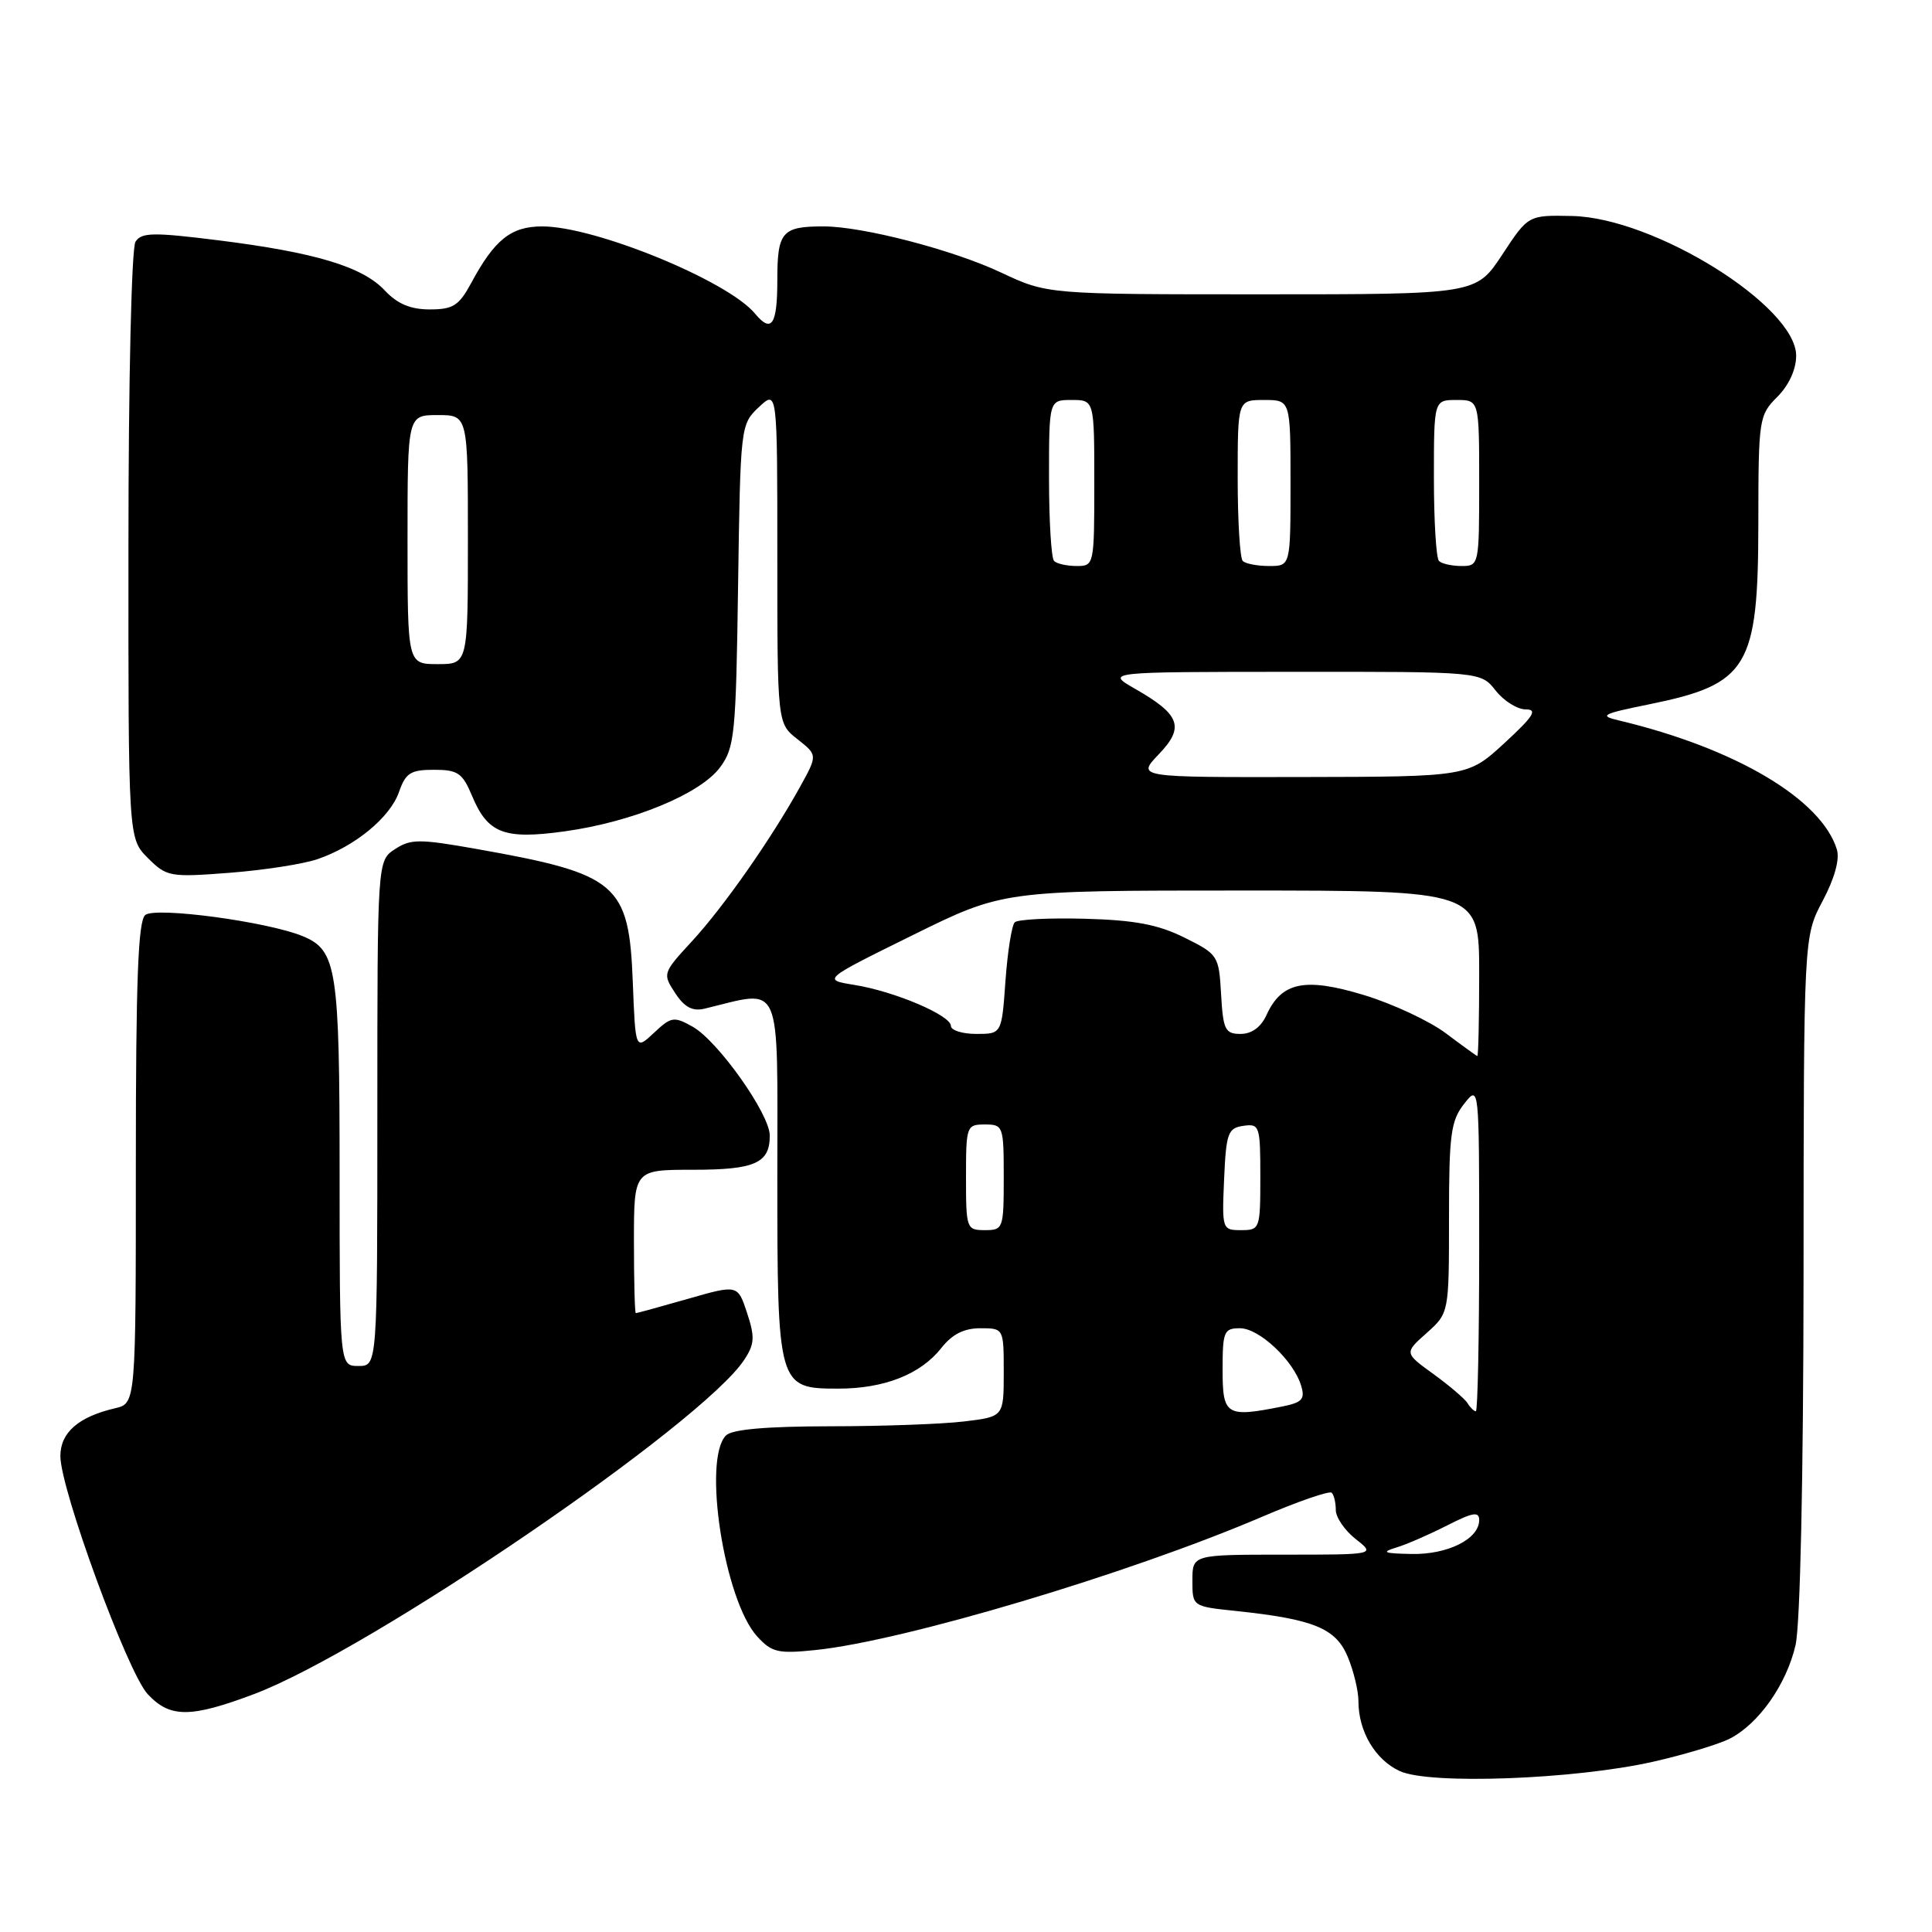 <?xml version="1.0" encoding="UTF-8" standalone="no"?>
<!DOCTYPE svg PUBLIC "-//W3C//DTD SVG 1.1//EN" "http://www.w3.org/Graphics/SVG/1.1/DTD/svg11.dtd" >
<svg xmlns="http://www.w3.org/2000/svg" xmlns:xlink="http://www.w3.org/1999/xlink" version="1.1" viewBox="0 0 256 256">
 <g >
 <path fill="currentColor"
d=" M 219.04 233.44 C 223.14 232.51 227.71 231.14 229.20 230.38 C 233.04 228.42 236.72 223.19 237.92 217.98 C 238.54 215.27 238.96 195.88 238.98 168.80 C 239.00 124.11 239.00 124.11 241.51 119.38 C 243.08 116.42 243.79 113.88 243.40 112.58 C 241.38 105.91 229.94 99.13 214.50 95.46 C 211.83 94.83 212.26 94.60 218.50 93.33 C 231.65 90.66 232.97 88.48 232.99 69.30 C 233.00 55.49 233.07 55.02 235.50 52.59 C 237.04 51.05 238.00 48.95 238.00 47.13 C 238.00 40.56 219.20 28.84 208.29 28.62 C 202.50 28.50 202.50 28.50 199.05 33.75 C 195.59 39.00 195.59 39.00 167.19 39.00 C 138.79 39.00 138.79 39.00 132.64 36.11 C 126.28 33.11 114.32 30.00 109.13 30.00 C 103.61 30.00 103.00 30.71 103.00 37.11 C 103.00 43.06 102.24 44.20 100.04 41.55 C 96.43 37.20 78.86 30.00 71.86 30.00 C 67.71 30.00 65.53 31.74 62.41 37.55 C 60.81 40.50 60.02 41.00 56.95 41.00 C 54.39 41.00 52.66 40.27 50.98 38.48 C 48.02 35.33 41.77 33.45 28.92 31.84 C 20.26 30.76 18.74 30.79 17.95 32.04 C 17.43 32.87 17.02 50.41 17.02 72.30 C 17.00 111.09 17.00 111.09 19.59 113.69 C 22.09 116.18 22.50 116.26 30.42 115.65 C 34.95 115.30 40.20 114.49 42.08 113.84 C 47.06 112.13 51.70 108.31 52.87 104.94 C 53.75 102.42 54.41 102.00 57.50 102.00 C 60.66 102.00 61.28 102.42 62.55 105.46 C 64.63 110.44 66.79 111.27 74.81 110.16 C 83.78 108.92 92.79 105.21 95.41 101.68 C 97.35 99.06 97.52 97.34 97.80 77.55 C 98.11 56.43 98.13 56.23 100.55 53.95 C 103.00 51.65 103.00 51.65 103.00 73.75 C 103.00 95.85 103.00 95.85 105.67 97.95 C 108.34 100.05 108.34 100.05 106.00 104.28 C 102.18 111.18 95.87 120.19 91.68 124.73 C 87.81 128.93 87.78 129.02 89.46 131.58 C 90.69 133.46 91.76 134.03 93.33 133.66 C 103.79 131.15 103.00 129.35 103.00 155.67 C 103.00 183.78 103.06 184.00 111.09 184.00 C 117.17 184.00 121.99 182.10 124.73 178.62 C 126.16 176.80 127.73 176.00 129.89 176.00 C 133.00 176.00 133.00 176.00 133.00 181.86 C 133.00 187.72 133.00 187.72 127.75 188.35 C 124.86 188.70 116.85 188.99 109.95 188.99 C 101.53 189.00 97.00 189.40 96.20 190.20 C 93.06 193.34 95.97 212.08 100.34 216.85 C 102.26 218.95 103.11 219.15 108.04 218.64 C 119.73 217.44 149.54 208.55 167.21 200.99 C 172.00 198.94 176.17 197.50 176.46 197.80 C 176.76 198.09 177.00 199.13 177.00 200.09 C 177.00 201.06 178.19 202.79 179.63 203.93 C 182.27 206.00 182.27 206.00 170.13 206.00 C 158.00 206.00 158.00 206.00 158.00 209.43 C 158.00 212.86 158.00 212.86 163.75 213.46 C 174.08 214.55 177.00 215.75 178.58 219.53 C 179.36 221.40 180.00 224.05 180.00 225.42 C 180.00 229.42 182.22 233.18 185.48 234.68 C 189.42 236.50 208.62 235.79 219.04 233.44 Z  M 33.65 224.48 C 49.00 218.70 93.07 188.64 98.63 180.16 C 99.99 178.09 100.04 177.15 98.99 173.97 C 97.75 170.21 97.75 170.21 91.13 172.11 C 87.49 173.15 84.39 174.00 84.25 174.00 C 84.11 174.00 84.00 169.72 84.00 164.50 C 84.00 155.00 84.00 155.00 91.80 155.00 C 100.05 155.00 102.00 154.13 102.00 150.47 C 102.00 147.62 95.14 137.94 91.79 136.05 C 89.29 134.65 88.94 134.71 86.66 136.85 C 84.20 139.16 84.20 139.16 83.85 130.16 C 83.34 117.06 81.88 115.81 63.08 112.48 C 55.56 111.15 54.42 111.15 52.33 112.52 C 50.00 114.05 50.00 114.05 50.00 147.52 C 50.00 181.00 50.00 181.00 47.50 181.00 C 45.00 181.00 45.00 181.00 45.00 155.55 C 45.00 128.28 44.63 125.92 40.12 124.05 C 35.48 122.13 20.62 120.13 19.25 121.24 C 18.30 122.01 18.00 129.82 18.00 154.10 C 18.00 185.96 18.00 185.96 15.25 186.60 C 10.40 187.73 8.00 189.82 8.00 192.94 C 8.00 197.33 16.90 221.60 19.56 224.47 C 22.51 227.65 25.22 227.65 33.65 224.48 Z  M 185.00 205.06 C 186.38 204.65 189.41 203.32 191.75 202.13 C 195.16 200.39 196.00 200.25 196.00 201.42 C 196.00 203.92 191.83 206.01 187.03 205.91 C 183.36 205.84 182.97 205.68 185.00 205.06 Z  M 162.00 181.50 C 162.00 176.42 162.18 176.00 164.31 176.00 C 166.85 176.00 171.41 180.28 172.41 183.62 C 172.95 185.40 172.54 185.84 169.90 186.37 C 162.48 187.85 162.00 187.56 162.00 181.50 Z  M 194.46 185.93 C 194.10 185.35 192.06 183.61 189.94 182.07 C 186.07 179.27 186.07 179.27 189.04 176.63 C 192.00 173.98 192.00 173.98 192.00 161.40 C 192.00 150.33 192.24 148.51 194.00 146.27 C 196.00 143.73 196.00 143.73 196.00 165.37 C 196.00 177.26 195.80 187.00 195.56 187.00 C 195.32 187.00 194.82 186.52 194.46 185.93 Z  M 128.00 156.00 C 128.00 149.20 128.07 149.00 130.50 149.00 C 132.93 149.00 133.00 149.20 133.00 156.00 C 133.00 162.80 132.93 163.00 130.50 163.00 C 128.07 163.00 128.00 162.80 128.00 156.00 Z  M 162.20 156.25 C 162.47 150.12 162.71 149.47 164.75 149.18 C 166.90 148.87 167.00 149.17 167.00 155.93 C 167.00 162.84 166.94 163.00 164.45 163.00 C 161.95 163.00 161.91 162.89 162.20 156.25 Z  M 191.56 136.90 C 189.40 135.28 184.52 133.00 180.73 131.85 C 172.91 129.48 169.82 130.11 167.82 134.49 C 167.09 136.10 165.86 137.00 164.39 137.00 C 162.34 137.00 162.07 136.46 161.80 131.75 C 161.51 126.61 161.40 126.45 156.95 124.24 C 153.47 122.51 150.38 121.92 143.79 121.74 C 139.06 121.61 134.86 121.82 134.46 122.21 C 134.06 122.61 133.51 126.09 133.23 129.96 C 132.73 137.00 132.73 137.00 129.37 137.00 C 127.51 137.00 126.00 136.52 126.00 135.94 C 126.00 134.54 118.56 131.37 113.23 130.51 C 108.96 129.82 108.96 129.82 120.94 123.91 C 132.92 118.00 132.92 118.00 164.46 118.00 C 196.00 118.00 196.00 118.00 196.00 129.00 C 196.00 135.05 195.89 139.97 195.75 139.93 C 195.61 139.89 193.73 138.53 191.56 136.90 Z  M 153.53 99.96 C 157.00 96.35 156.40 94.70 150.40 91.27 C 146.50 89.03 146.50 89.03 171.36 89.02 C 196.21 89.00 196.21 89.00 198.18 91.50 C 199.26 92.88 201.06 94.00 202.17 94.00 C 203.78 94.00 203.20 94.91 199.35 98.46 C 194.50 102.92 194.50 102.92 172.56 102.96 C 150.63 103.00 150.63 103.00 153.53 99.96 Z  M 54.00 71.50 C 54.00 55.00 54.00 55.00 58.00 55.00 C 62.00 55.00 62.00 55.00 62.00 71.50 C 62.00 88.00 62.00 88.00 58.00 88.00 C 54.00 88.00 54.00 88.00 54.00 71.50 Z  M 139.67 74.33 C 139.30 73.97 139.00 69.02 139.00 63.33 C 139.00 53.00 139.00 53.00 142.00 53.00 C 145.00 53.00 145.00 53.00 145.00 64.00 C 145.00 74.86 144.97 75.00 142.67 75.00 C 141.38 75.00 140.03 74.70 139.67 74.33 Z  M 164.67 74.33 C 164.30 73.97 164.00 69.02 164.00 63.33 C 164.00 53.00 164.00 53.00 167.50 53.00 C 171.00 53.00 171.00 53.00 171.00 64.00 C 171.00 75.00 171.00 75.00 168.17 75.00 C 166.61 75.00 165.03 74.70 164.67 74.33 Z  M 190.67 74.33 C 190.30 73.97 190.00 69.02 190.00 63.33 C 190.00 53.00 190.00 53.00 193.00 53.00 C 196.00 53.00 196.00 53.00 196.00 64.00 C 196.00 74.86 195.97 75.00 193.67 75.00 C 192.38 75.00 191.03 74.70 190.67 74.33 Z "/>
</g>
</svg>